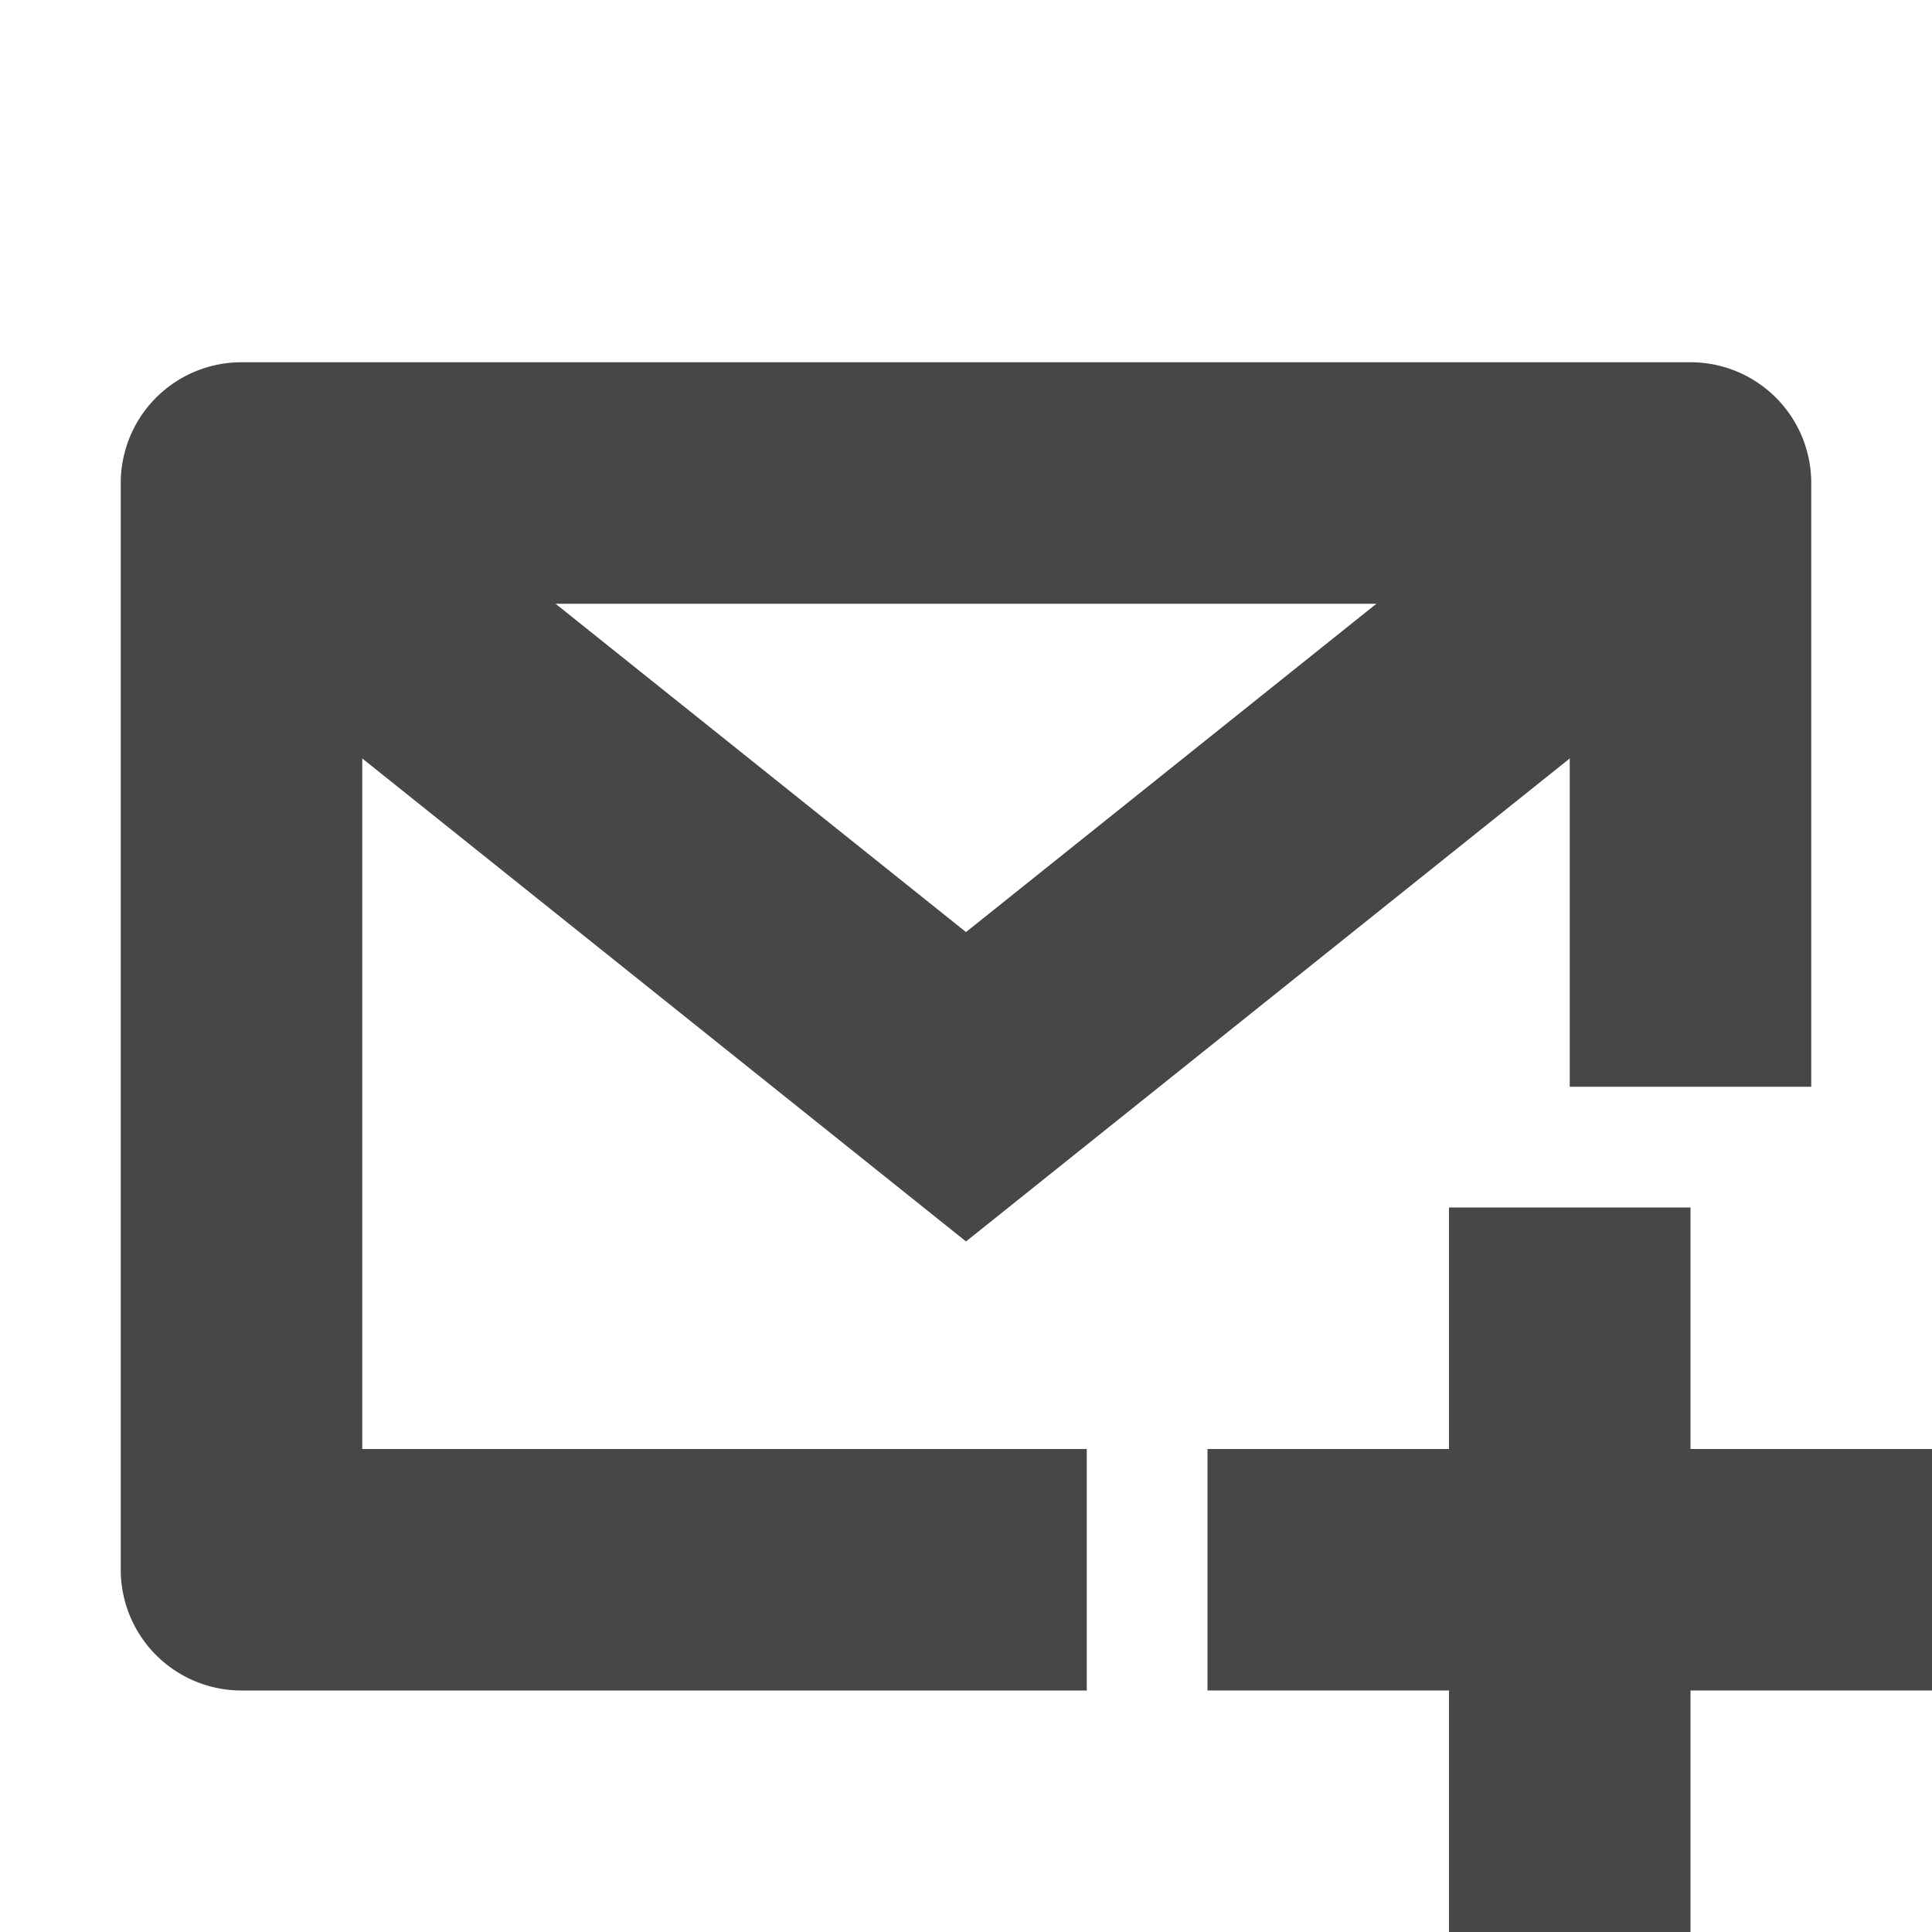 <svg xmlns="http://www.w3.org/2000/svg" width="16" height="16">
    <g color="#000" font-weight="400" font-family="sans-serif" white-space="normal" fill="#474747">
        <path d="M12 10v2h-2v2h2v2h2v-2h2v-2h-2v-2z" style="line-height:normal;font-variant-ligatures:normal;font-variant-position:normal;font-variant-caps:normal;font-variant-numeric:normal;font-variant-alternates:normal;font-feature-settings:normal;text-indent:0;text-align:start;text-decoration-line:none;text-decoration-style:solid;text-decoration-color:#000;text-transform:none;text-orientation:mixed;shape-padding:0;isolation:auto;mix-blend-mode:normal;marker:none" overflow="visible"/>
        <path d="M2.979 3.99a1 1 0 0 0-.604 1.791L8 10.281l5.625-4.5a1 1 0 1 0-1.25-1.562L8 7.719l-4.375-3.5a1 1 0 0 0-.646-.229z" style="line-height:normal;font-variant-ligatures:normal;font-variant-position:normal;font-variant-caps:normal;font-variant-numeric:normal;font-variant-alternates:normal;font-feature-settings:normal;text-indent:0;text-align:start;text-decoration-line:none;text-decoration-style:solid;text-decoration-color:#000;text-transform:none;text-orientation:mixed;shape-padding:0;isolation:auto;mix-blend-mode:normal" overflow="visible"/>
        <path d="M2 3a1 1 0 0 0-1 1v9a1 1 0 0 0 1 1h7v-2H3V5h10v4h2V4a1 1 0 0 0-1-1z" style="line-height:normal;font-variant-ligatures:normal;font-variant-position:normal;font-variant-caps:normal;font-variant-numeric:normal;font-variant-alternates:normal;font-feature-settings:normal;text-indent:0;text-align:start;text-decoration-line:none;text-decoration-style:solid;text-decoration-color:#000;text-transform:none;text-orientation:mixed;shape-padding:0;isolation:auto;mix-blend-mode:normal;marker:none" overflow="visible"/>
    </g>
</svg>
